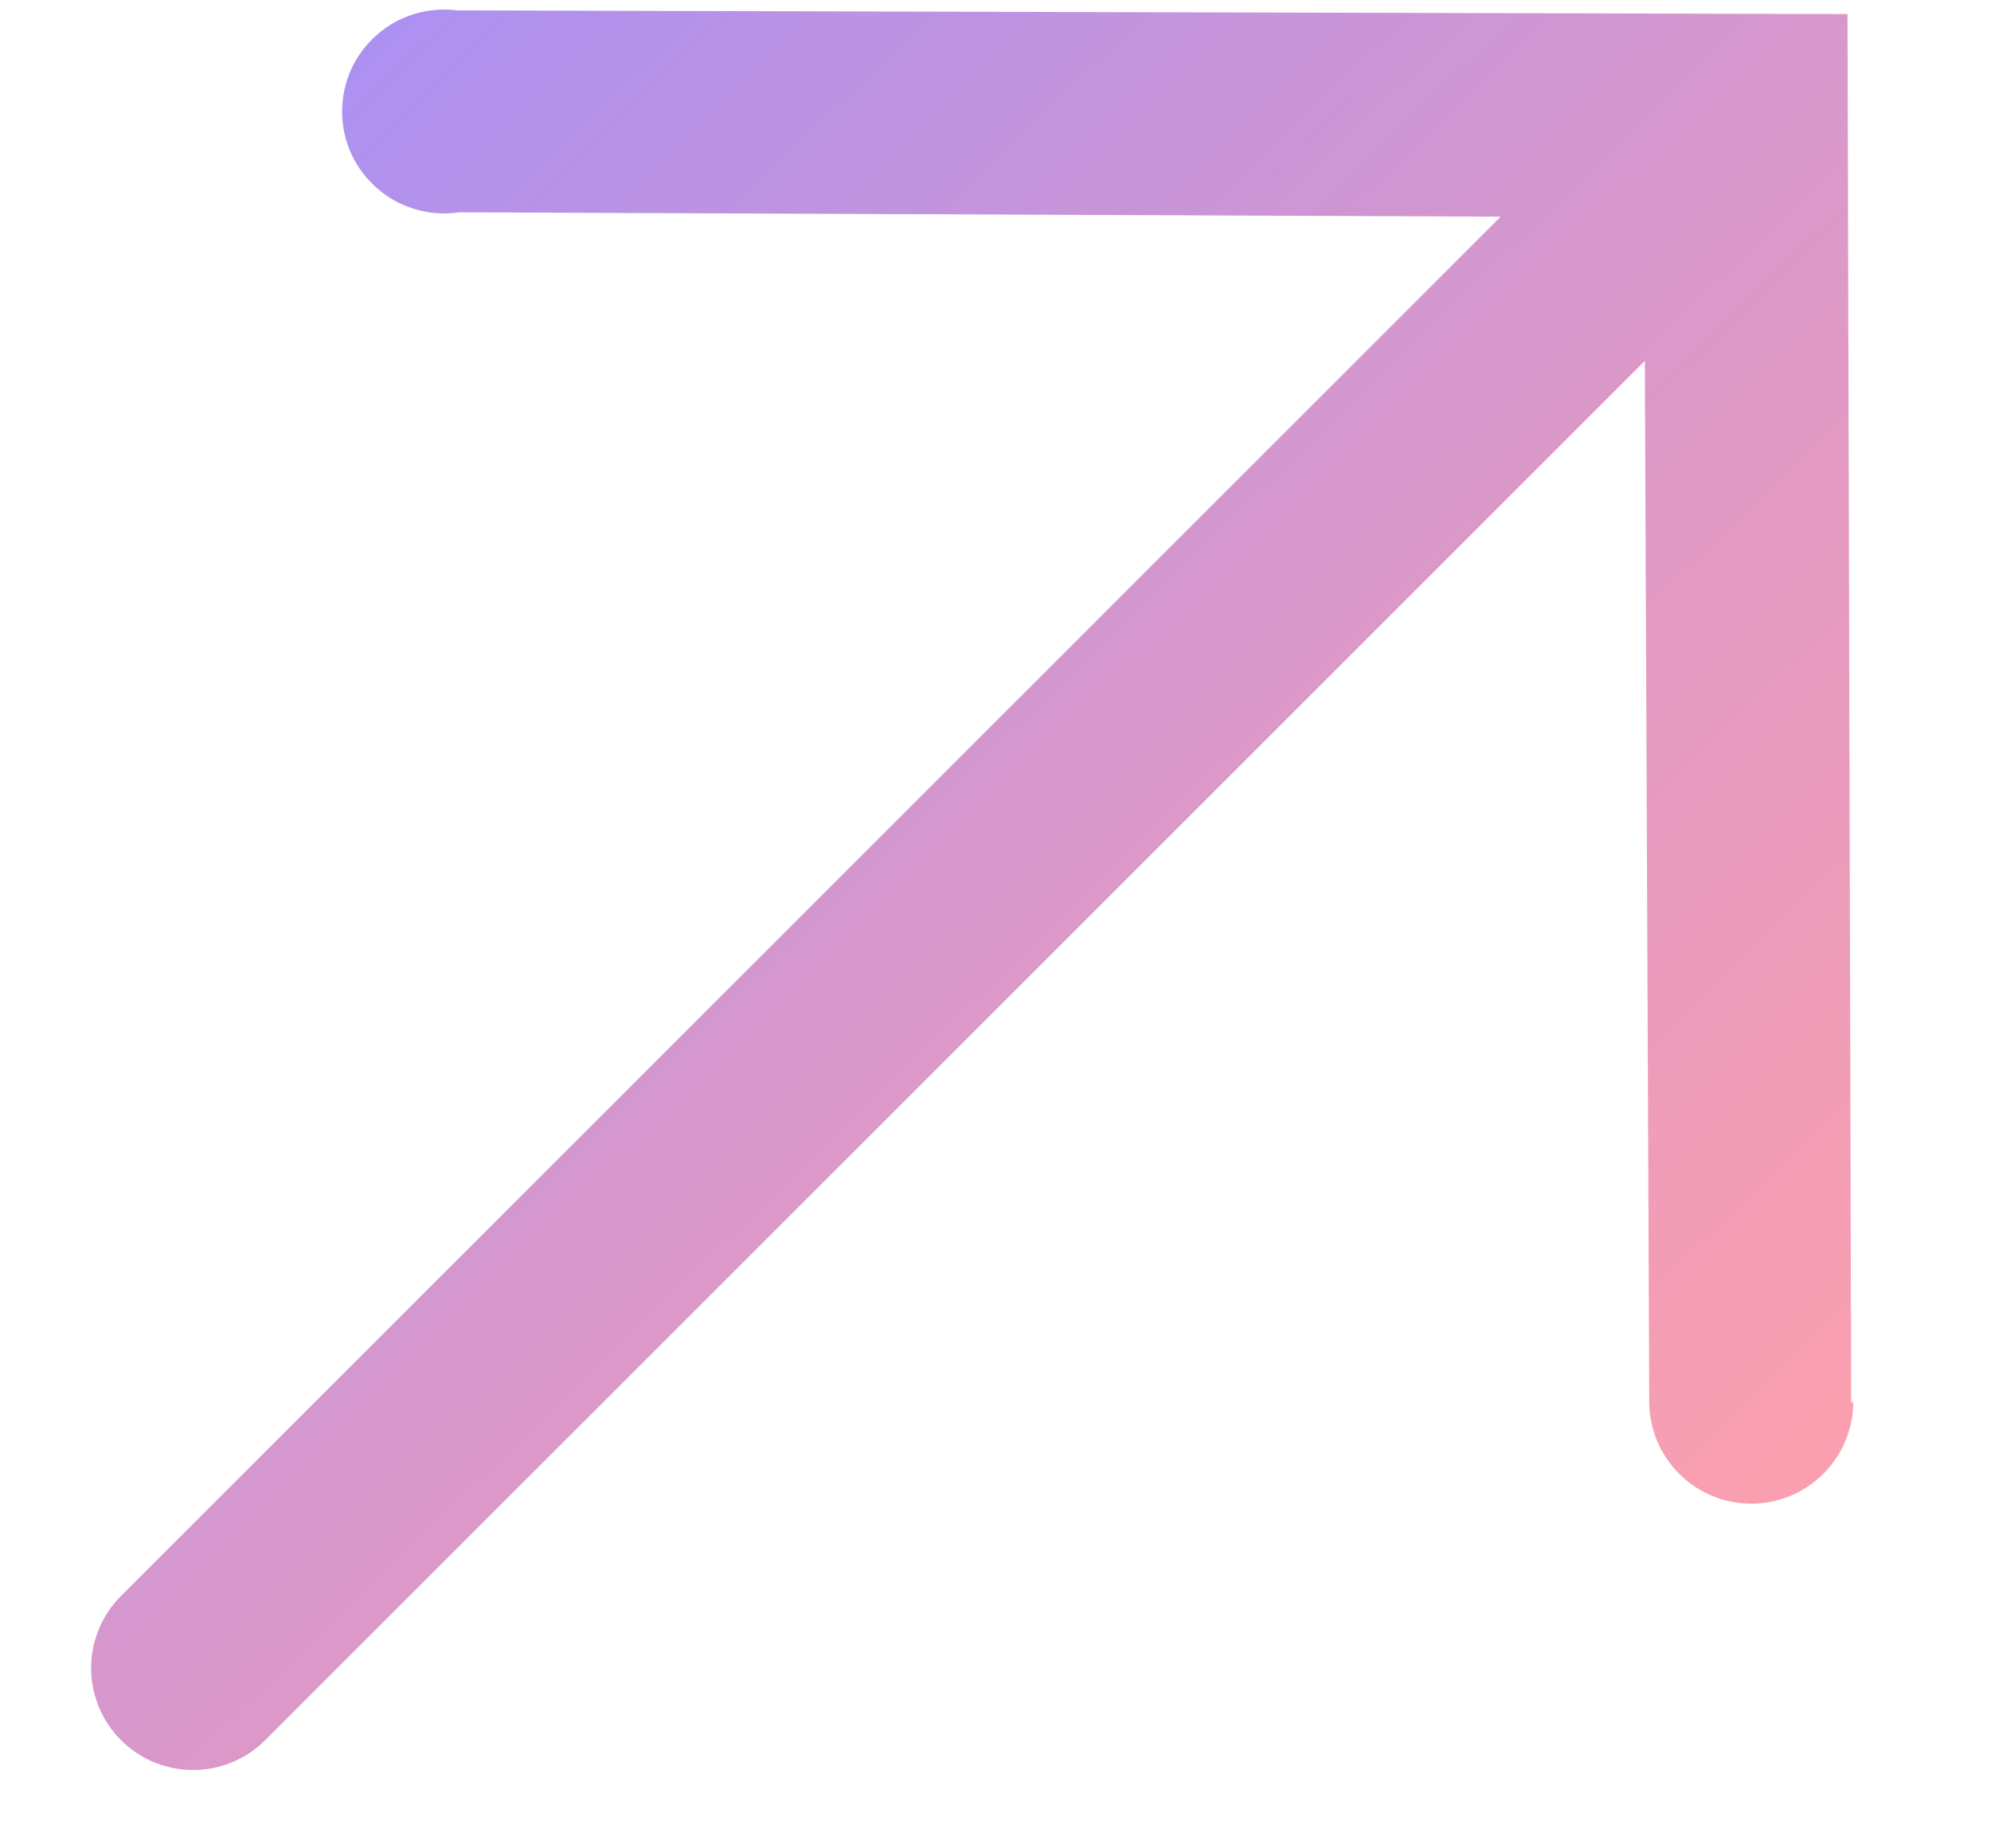 <svg width="14" height="13" viewBox="0 0 14 13" fill="none" xmlns="http://www.w3.org/2000/svg">
<path id="Vector" d="M13.017 9.871L12.991 0.099L3.219 0.073C3.117 0.06 3.014 0.068 2.915 0.098C2.817 0.127 2.726 0.178 2.649 0.246C2.572 0.314 2.51 0.397 2.468 0.491C2.426 0.585 2.405 0.686 2.406 0.789C2.406 0.892 2.429 0.993 2.472 1.086C2.516 1.18 2.579 1.262 2.657 1.329C2.735 1.396 2.826 1.445 2.925 1.473C3.024 1.502 3.127 1.509 3.229 1.493L10.552 1.524L0.851 11.225C0.716 11.359 0.641 11.542 0.641 11.732C0.641 11.922 0.716 12.105 0.851 12.239C0.985 12.374 1.168 12.449 1.358 12.449C1.548 12.449 1.73 12.374 1.865 12.239L11.566 2.538L11.597 9.861C11.597 10.051 11.674 10.233 11.809 10.367C11.944 10.502 12.126 10.576 12.317 10.576C12.507 10.575 12.689 10.499 12.823 10.364C12.957 10.229 13.032 10.046 13.032 9.856L13.017 9.871Z" fill="url(#paint0_linear_122_16)"/>
<defs>
<linearGradient id="paint0_linear_122_16" x1="12.517" y1="-10.859" x2="24.014" y2="1.018" gradientUnits="userSpaceOnUse">
<stop stop-color="#6945F2" stop-opacity="0.6"/>
<stop offset="1" stop-color="#FF364D" stop-opacity="0.47"/>
</linearGradient>
</defs>
</svg>
